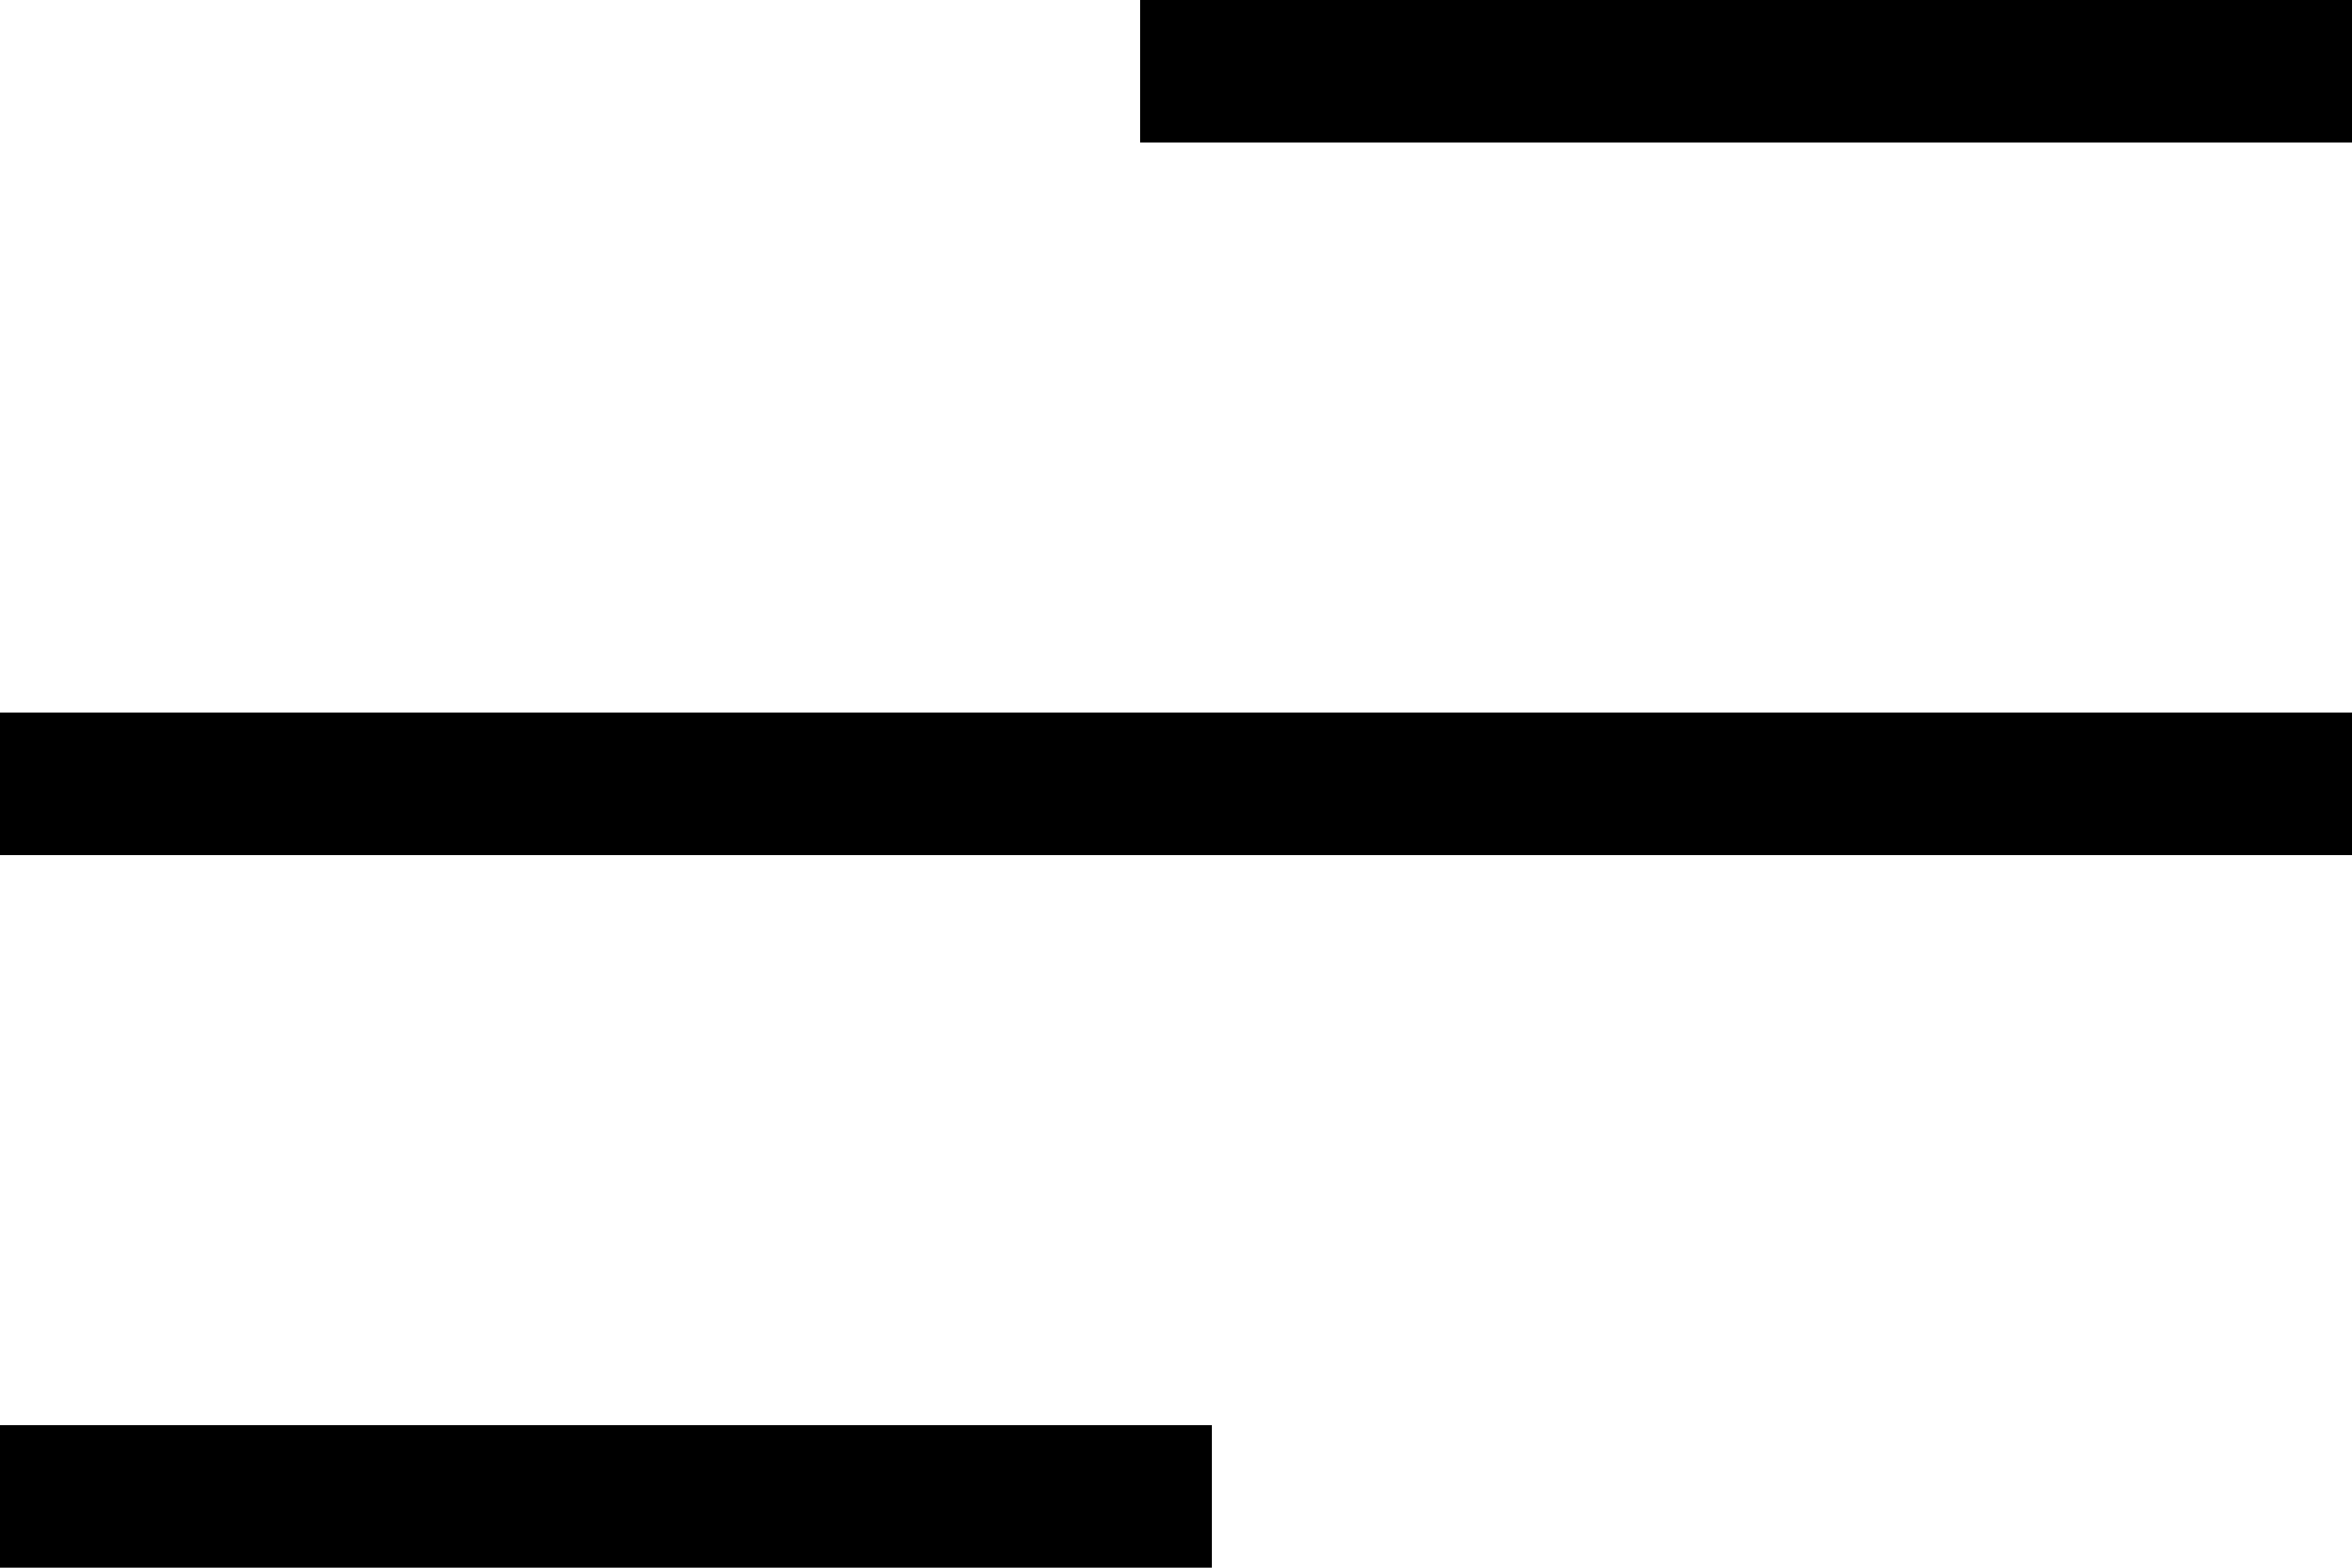 <svg xmlns="http://www.w3.org/2000/svg" width="33" height="22" viewBox="0 0 33 22">
  <g id="Component_2_1" data-name="Component 2 – 1" transform="translate(0 1)">
    <g id="Group_21" data-name="Group 21" transform="translate(-1653.5 -57.5)">
      <line id="Line_1" data-name="Line 1" x2="17" transform="translate(1669.5 57.5)" fill="none" stroke="#000" stroke-width="2"/>
      <line id="Line_3" data-name="Line 3" x2="17" transform="translate(1653.5 77.5)" fill="none" stroke="#000" stroke-width="2"/>
      <line id="Line_2" data-name="Line 2" x2="33" transform="translate(1653.5 67.5)" fill="none" stroke="#000" stroke-width="2"/>
    </g>
  </g>
</svg>
